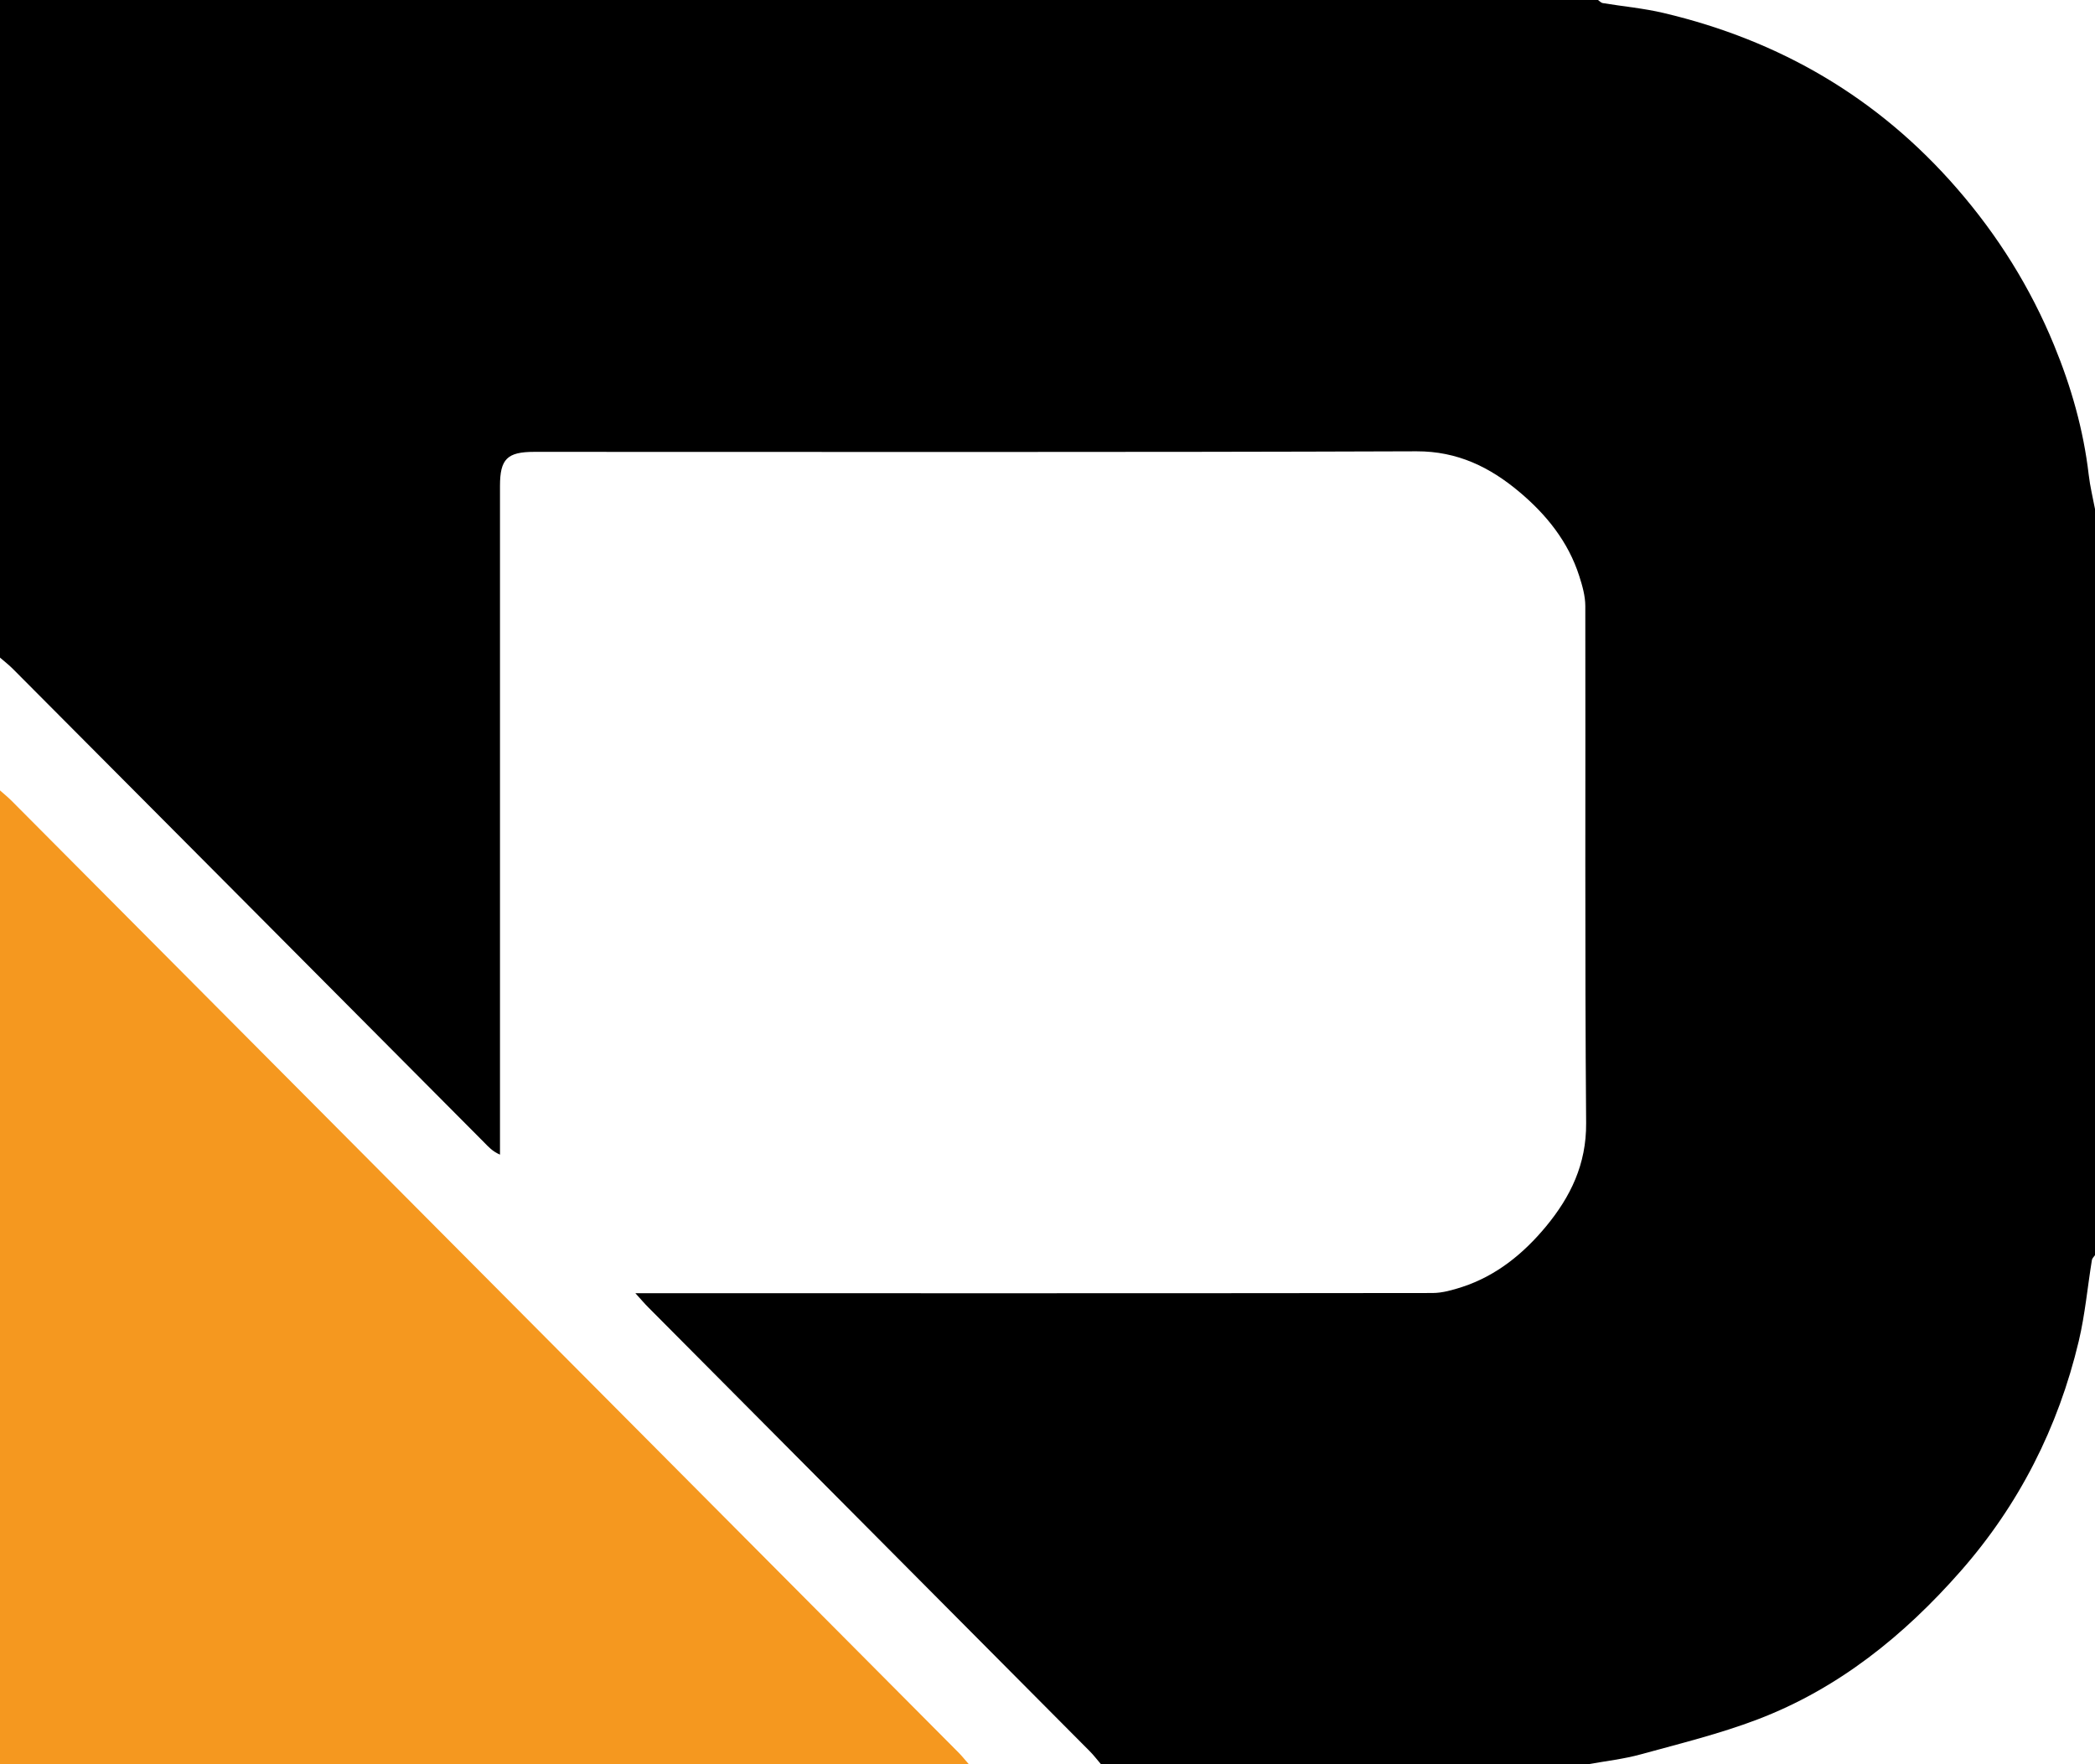 <svg width="38" height="32" viewBox="0 0 38 32" fill="none" xmlns="http://www.w3.org/2000/svg">
<g clip-path="url(#clip0_2102_1270)">
<path d="M38 9.233V22.767C37.981 22.796 37.949 22.823 37.944 22.854C37.864 23.345 37.82 23.844 37.705 24.327C37.333 25.892 36.621 27.295 35.562 28.499C34.537 29.666 33.341 30.632 31.875 31.189C31.189 31.45 30.47 31.626 29.761 31.821C29.452 31.906 29.13 31.942 28.813 31.999H19.969C19.902 31.921 19.84 31.838 19.767 31.765C17.099 29.081 14.429 26.398 11.76 23.714C11.69 23.644 11.626 23.568 11.525 23.457C11.684 23.457 11.786 23.457 11.888 23.457C16.586 23.457 21.284 23.459 25.982 23.453C26.163 23.453 26.349 23.399 26.525 23.342C27.144 23.139 27.635 22.737 28.042 22.246C28.486 21.709 28.776 21.118 28.77 20.371C28.745 17.246 28.761 14.12 28.755 10.995C28.755 10.812 28.702 10.624 28.645 10.448C28.446 9.825 28.046 9.331 27.558 8.922C27.025 8.474 26.437 8.184 25.695 8.186C20.36 8.205 15.025 8.196 9.69 8.196C9.199 8.196 9.069 8.326 9.069 8.815C9.069 12.763 9.069 16.71 9.069 20.658V20.943C8.928 20.881 8.86 20.801 8.787 20.727C5.937 17.862 3.086 14.996 0.233 12.132C0.161 12.059 0.078 11.996 0 11.928C0 7.955 0 3.982 0 0C9.661 0 19.323 0 28.985 0C29.014 0.019 29.04 0.051 29.071 0.056C29.44 0.117 29.815 0.15 30.177 0.236C32.282 0.733 34.067 1.772 35.496 3.418C36.237 4.271 36.826 5.212 37.256 6.257C37.568 7.015 37.791 7.796 37.886 8.612C37.91 8.821 37.961 9.026 38 9.233Z" fill="black"/>
<path d="M0 14.337C0.071 14.399 0.144 14.459 0.211 14.526C5.937 20.279 11.662 26.034 17.386 31.788C17.453 31.855 17.511 31.93 17.574 32.001H0C0 26.112 0 20.225 0 14.337Z" fill="#F5981F"/>
</g>
<defs>
<clipPath id="clip0_2102_1270">
<rect width="38" height="32" fill="white"/>
</clipPath>
</defs>
</svg>

